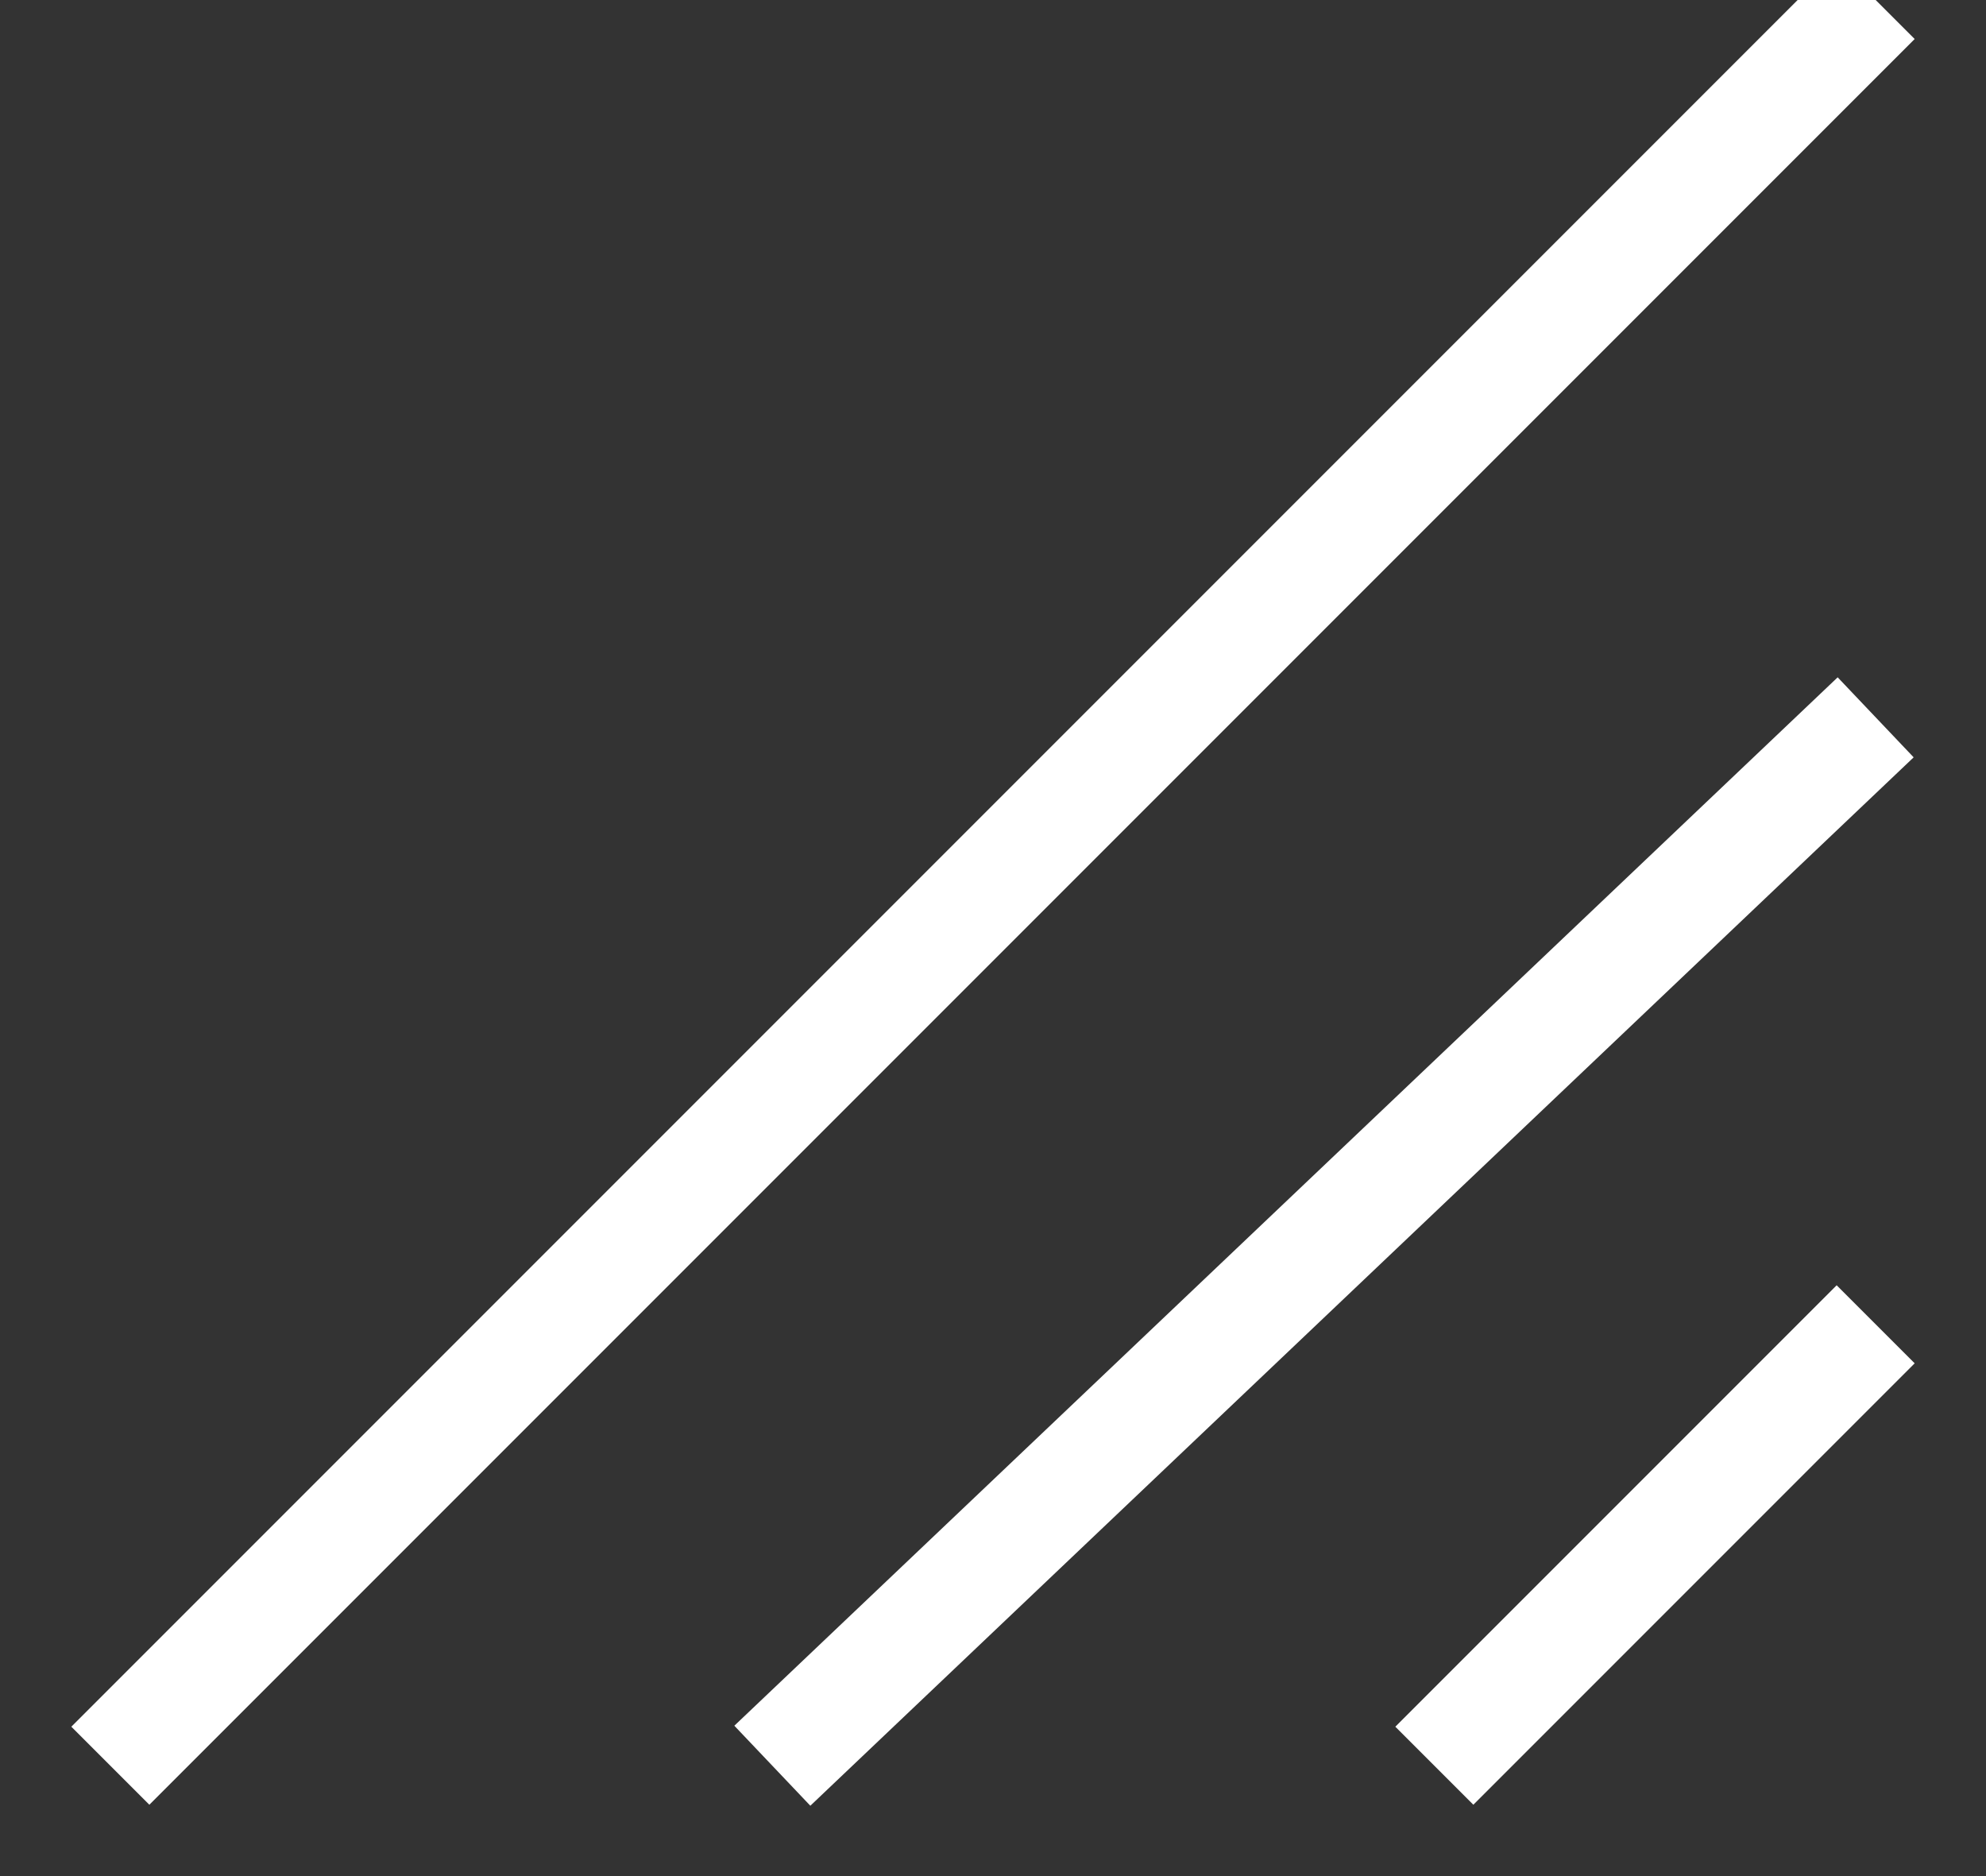 <?xml version="1.0" encoding="UTF-8"?>
<svg width="18px" height="17px" viewBox="0 0 18 17" version="1.1" xmlns="http://www.w3.org/2000/svg" xmlns:xlink="http://www.w3.org/1999/xlink">
    <rect x="0" y="0" width="18" height="17" fill="#333333" stroke="none"/>
    <!-- Generator: Sketch 54.1 (76490) - https://sketchapp.com -->
    <title>Expand</title>
    <desc>Created with Sketch.</desc>
    <g id="BM---Dark" stroke="none" stroke-width="1" fill="none" fill-rule="evenodd">
        <g id="BM---Black---Desktop---Open-Minds---03" transform="translate(-695, -1792)" stroke="#FFFFFF">
            <g id="Info" transform="translate(0, 1064)">
                <g id="Expand" transform="translate(696, 728)">
                    <path d="M16,0 L0,16" id="Path-3"></path>
                    <path d="M16,12 L12,16" id="Path-3"></path>
                    <path d="M16,6.5 L6,16" id="Path-3"></path>
                </g>
            </g>
        </g>
    </g>
</svg>